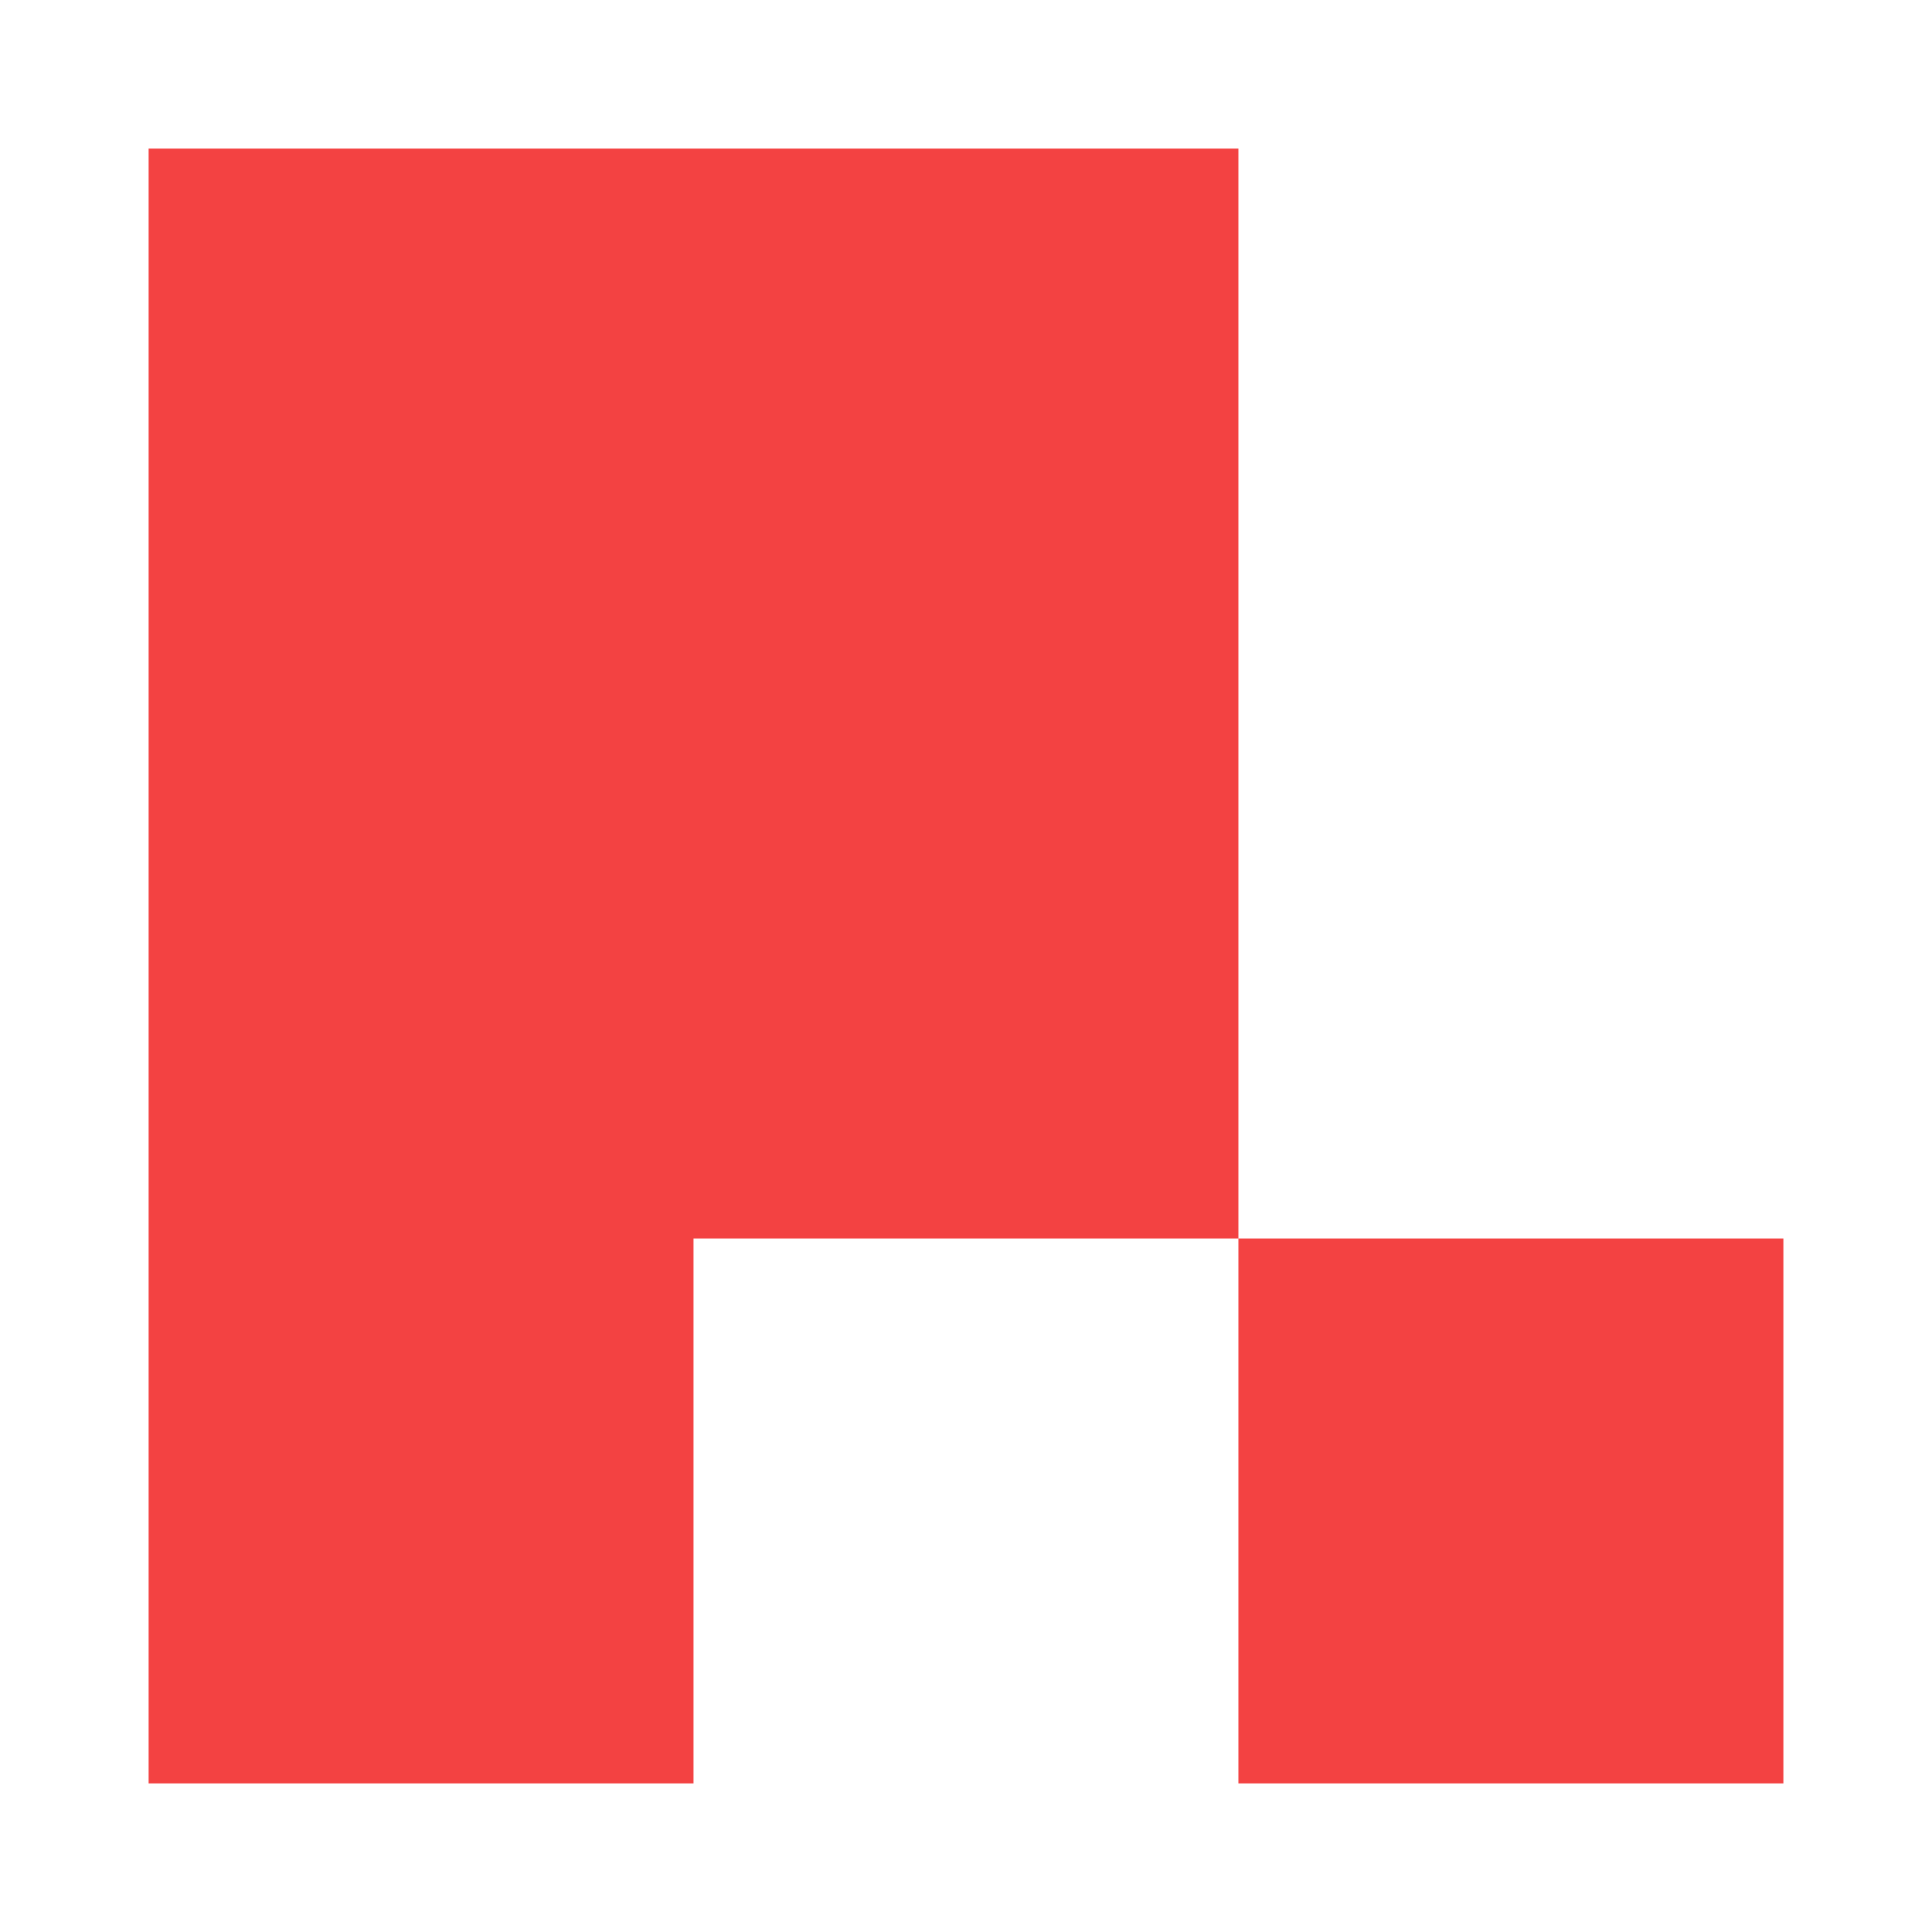 
<svg width="256" height="256" viewBox="0 0 52 52" fill="none" xmlns="http://www.w3.org/2000/svg">
<g filter="url(#filter0_d_715_3708)">
<path d="M4 0V44H18.666V29.334H33.332V0H4ZM48 44V29.334H33.332V44H48Z" fill="#F34242"/>
</g>
<defs>
<filter id="filter0_d_715_3708" x="0" y="0" width="52" height="52" filterUnits="userSpaceOnUse" color-interpolation-filters="sRGB">
<feFlood flood-opacity="0" result="BackgroundImageFix"/>
<feColorMatrix in="SourceAlpha" type="matrix" values="0 0 0 0 0 0 0 0 0 0 0 0 0 0 0 0 0 0 127 0" result="hardAlpha"/>
<feOffset dy="4"/>
<feGaussianBlur stdDeviation="2"/>
<feComposite in2="hardAlpha" operator="out"/>
<feColorMatrix type="matrix" values="0 0 0 0 0 0 0 0 0 0 0 0 0 0 0 0 0 0 0.25 0"/>
<feBlend mode="normal" in2="BackgroundImageFix" result="effect1_dropShadow_715_3708"/>
<feBlend mode="normal" in="SourceGraphic" in2="effect1_dropShadow_715_3708" result="shape"/>
</filter>
</defs>
</svg>
